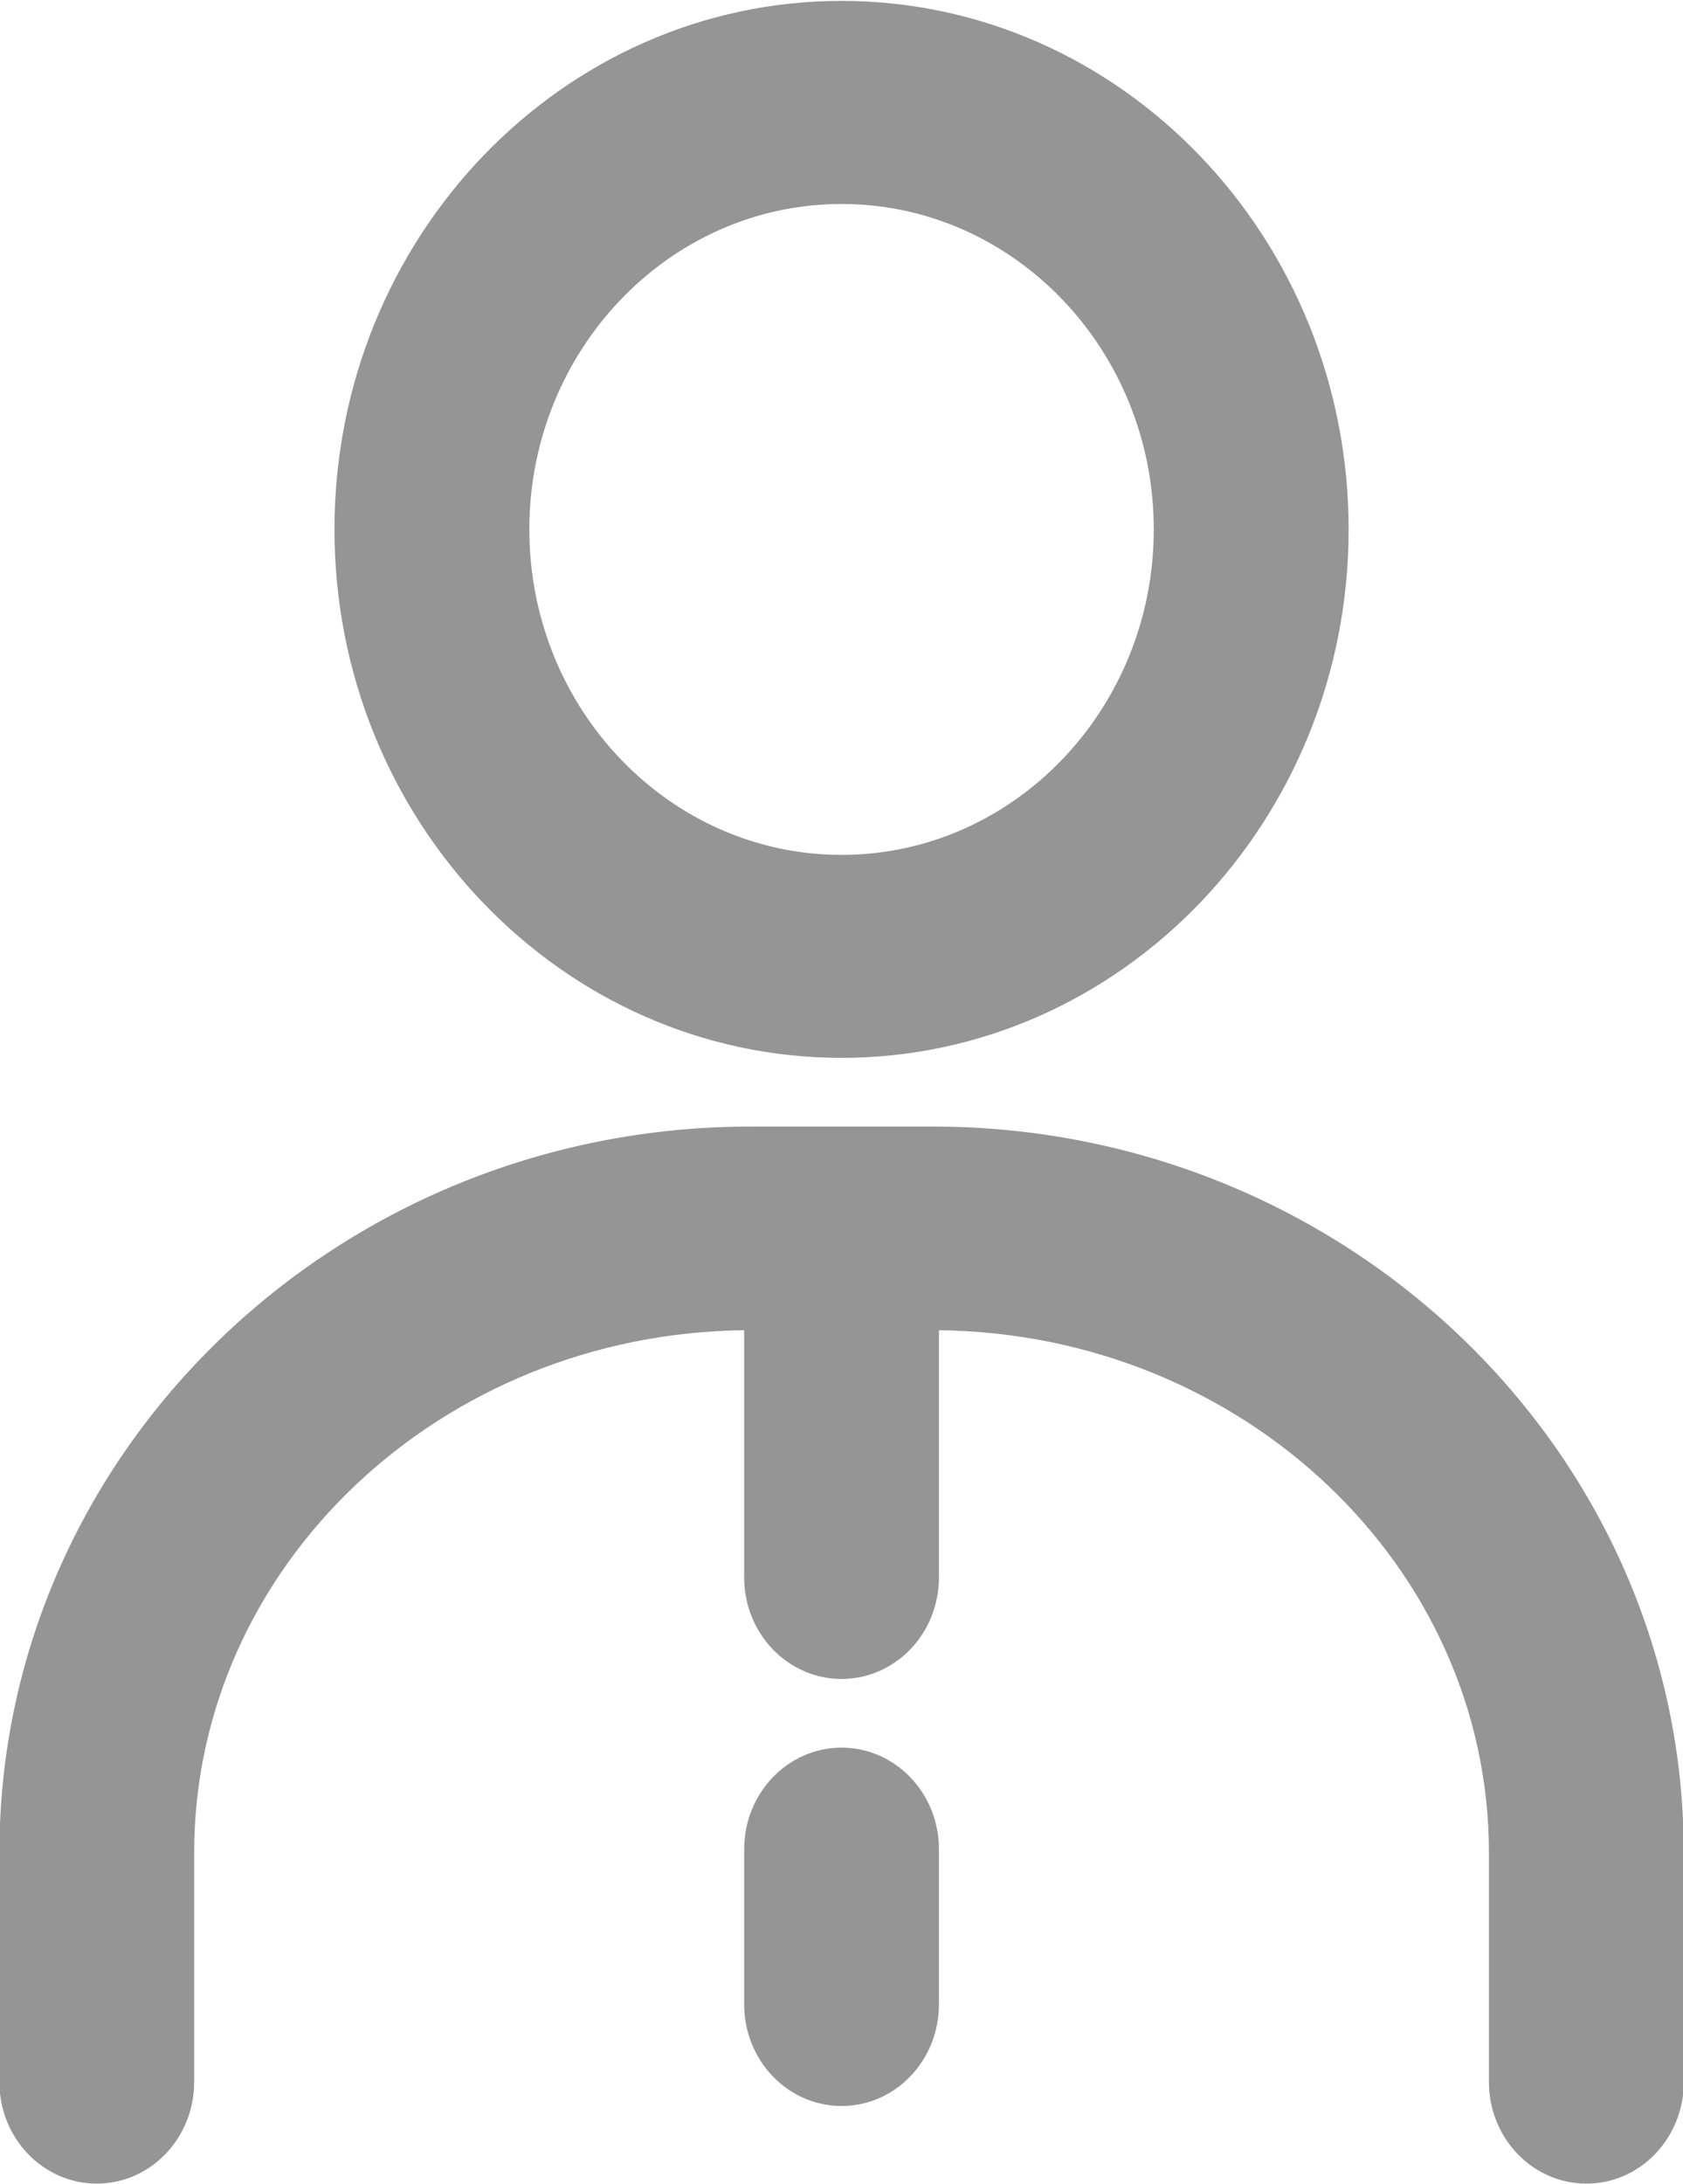 <svg xmlns="http://www.w3.org/2000/svg" xmlns:xlink="http://www.w3.org/1999/xlink" preserveAspectRatio="xMidYMid" width="16.937" height="21.968" viewBox="0 0 16.937 21.968">
  <defs>
    <style>
      .cls-1 {
        fill: #959595;
        fill-rule: evenodd;
      }
    </style>
  </defs>
  <path d="M15.965,21.967 C15.423,21.967 14.984,21.509 14.984,20.945 L14.984,18.639 C14.984,15.757 12.506,13.416 9.449,13.382 L9.449,15.869 C9.449,16.433 9.011,16.890 8.469,16.890 C7.928,16.890 7.489,16.433 7.489,15.869 L7.489,13.382 C4.432,13.416 1.954,15.757 1.954,18.639 L1.954,20.945 C1.954,21.509 1.515,21.967 0.974,21.967 C0.433,21.967 -0.006,21.509 -0.006,20.945 L-0.006,18.639 C-0.006,14.611 3.385,11.333 7.554,11.333 L9.385,11.333 C13.554,11.333 16.945,14.611 16.945,18.639 L16.945,20.945 C16.945,21.509 16.506,21.967 15.965,21.967 ZM8.469,10.642 C5.656,10.642 3.366,8.257 3.366,5.326 C3.366,2.394 5.656,0.009 8.469,0.009 C11.283,0.009 13.572,2.394 13.572,5.326 C13.572,8.257 11.283,10.642 8.469,10.642 ZM8.469,2.052 C6.737,2.052 5.327,3.521 5.327,5.326 C5.327,7.131 6.737,8.600 8.469,8.600 C10.202,8.600 11.611,7.131 11.611,5.326 C11.611,3.521 10.202,2.052 8.469,2.052 ZM8.469,17.581 C9.011,17.581 9.449,18.039 9.449,18.603 L9.449,20.164 C9.449,20.728 9.011,21.186 8.469,21.186 C7.928,21.186 7.489,20.728 7.489,20.164 L7.489,18.603 C7.489,18.039 7.928,17.581 8.469,17.581 Z" class="cls-1"/>
</svg>
